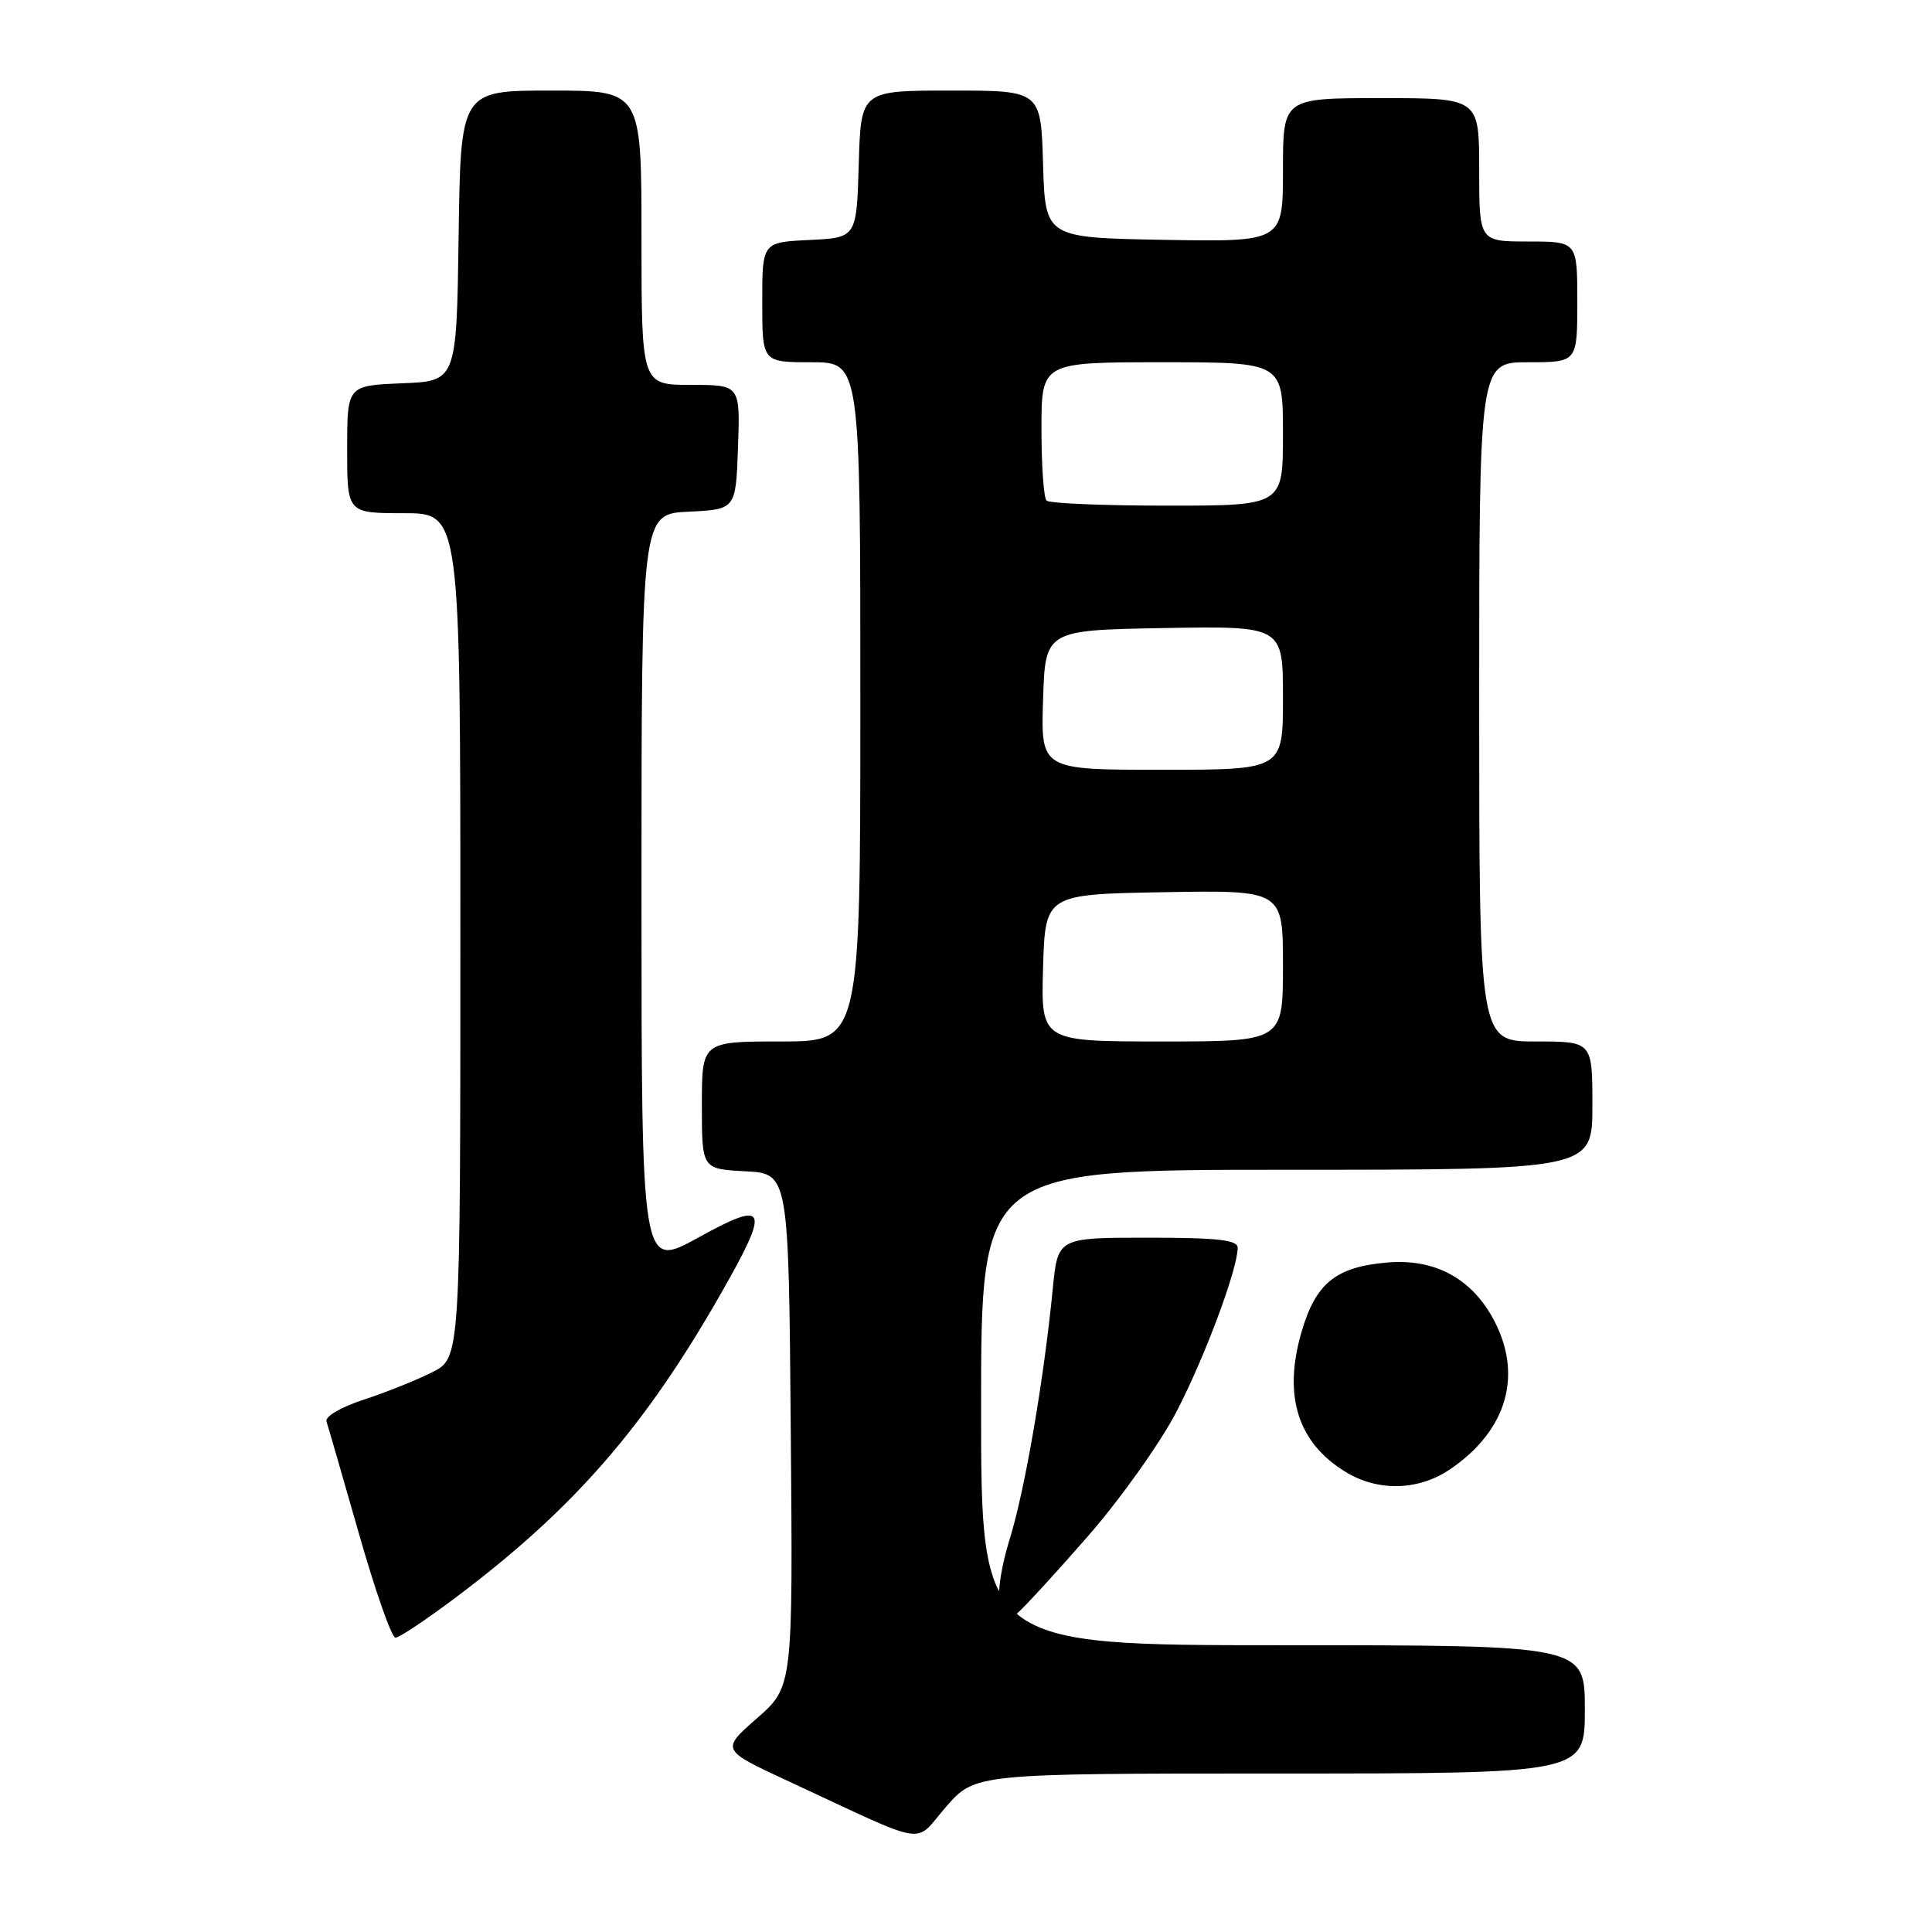 <?xml version="1.0" encoding="UTF-8" standalone="no"?>
<!DOCTYPE svg PUBLIC "-//W3C//DTD SVG 1.1//EN" "http://www.w3.org/Graphics/SVG/1.1/DTD/svg11.dtd" >
<svg xmlns="http://www.w3.org/2000/svg" xmlns:xlink="http://www.w3.org/1999/xlink" version="1.1" viewBox="0 0 256 256">
 <g >
 <path fill="currentColor"
d=" M 169.60 235.00 C 210.00 235.00 210.00 235.00 210.00 226.50 C 210.00 218.00 210.00 218.00 170.00 218.00 C 130.00 218.00 130.00 218.00 130.00 186.50 C 130.00 155.00 130.00 155.00 170.50 155.00 C 211.00 155.00 211.00 155.00 211.00 146.50 C 211.00 138.00 211.00 138.00 203.50 138.00 C 196.00 138.00 196.00 138.00 196.00 93.00 C 196.00 48.00 196.00 48.00 202.50 48.00 C 209.00 48.00 209.00 48.00 209.00 40.00 C 209.00 32.00 209.00 32.00 202.50 32.00 C 196.00 32.00 196.00 32.00 196.00 22.50 C 196.00 13.00 196.00 13.00 183.00 13.00 C 170.00 13.00 170.00 13.00 170.00 22.53 C 170.00 32.05 170.00 32.05 154.25 31.78 C 138.50 31.50 138.50 31.50 138.21 21.75 C 137.93 12.00 137.93 12.00 126.00 12.00 C 114.07 12.00 114.07 12.00 113.79 21.75 C 113.50 31.50 113.50 31.50 107.25 31.80 C 101.00 32.10 101.00 32.10 101.00 40.05 C 101.00 48.00 101.00 48.00 107.50 48.00 C 114.00 48.00 114.00 48.00 114.00 93.00 C 114.00 138.00 114.00 138.00 103.50 138.00 C 93.00 138.00 93.00 138.00 93.00 146.45 C 93.00 154.90 93.00 154.90 98.75 155.20 C 104.50 155.50 104.50 155.50 104.78 189.50 C 105.07 223.50 105.07 223.50 100.29 227.69 C 95.52 231.87 95.52 231.87 104.51 236.04 C 123.49 244.85 120.97 244.45 125.35 239.42 C 129.21 235.00 129.21 235.00 169.60 235.00 Z  M 60.49 211.60 C 76.03 199.91 85.44 189.10 95.59 171.29 C 102.09 159.88 101.69 158.93 92.50 164.00 C 85.00 168.14 85.00 168.14 85.00 118.12 C 85.00 68.10 85.00 68.10 91.25 67.80 C 97.50 67.50 97.50 67.50 97.79 59.25 C 98.08 51.00 98.08 51.00 91.54 51.00 C 85.00 51.00 85.00 51.00 85.00 31.50 C 85.00 12.00 85.00 12.00 73.02 12.00 C 61.04 12.00 61.04 12.00 60.77 31.25 C 60.50 50.50 60.50 50.50 53.25 50.79 C 46.00 51.09 46.00 51.09 46.00 59.54 C 46.00 68.00 46.00 68.00 53.50 68.00 C 61.00 68.00 61.00 68.00 61.00 123.98 C 61.00 179.96 61.00 179.96 57.25 181.84 C 55.19 182.88 51.11 184.51 48.18 185.47 C 45.18 186.45 43.04 187.70 43.26 188.35 C 43.47 188.98 45.41 195.69 47.57 203.25 C 49.72 210.81 51.90 217.00 52.40 217.00 C 52.91 217.00 56.55 214.57 60.49 211.60 Z  M 144.17 203.54 C 148.47 198.62 153.75 191.19 155.90 187.04 C 159.65 179.82 164.00 168.15 164.00 165.33 C 164.00 164.30 161.35 164.00 152.08 164.00 C 140.16 164.00 140.16 164.00 139.50 170.75 C 138.31 182.87 135.82 197.36 133.81 203.87 C 131.55 211.19 131.99 216.07 134.72 213.84 C 135.61 213.10 139.87 208.47 144.17 203.54 Z  M 192.08 194.73 C 199.80 189.52 201.91 181.96 197.72 174.50 C 194.77 169.26 189.95 166.76 183.81 167.29 C 176.98 167.88 174.34 170.03 172.45 176.52 C 170.00 184.96 171.96 191.18 178.30 195.04 C 182.59 197.66 187.91 197.53 192.08 194.73 Z  M 138.21 128.25 C 138.50 118.50 138.50 118.50 154.25 118.22 C 170.00 117.95 170.00 117.95 170.00 127.97 C 170.00 138.00 170.00 138.00 153.96 138.00 C 137.93 138.00 137.93 138.00 138.21 128.25 Z  M 138.21 92.75 C 138.50 83.50 138.50 83.50 154.25 83.22 C 170.00 82.95 170.00 82.95 170.00 92.47 C 170.00 102.00 170.00 102.00 153.96 102.00 C 137.92 102.00 137.92 102.00 138.21 92.75 Z  M 138.67 66.33 C 138.30 65.97 138.00 61.69 138.00 56.83 C 138.00 48.00 138.00 48.00 154.00 48.00 C 170.00 48.00 170.00 48.00 170.00 57.50 C 170.00 67.00 170.00 67.00 154.67 67.00 C 146.23 67.00 139.03 66.70 138.67 66.33 Z "/>
</g>
</svg>